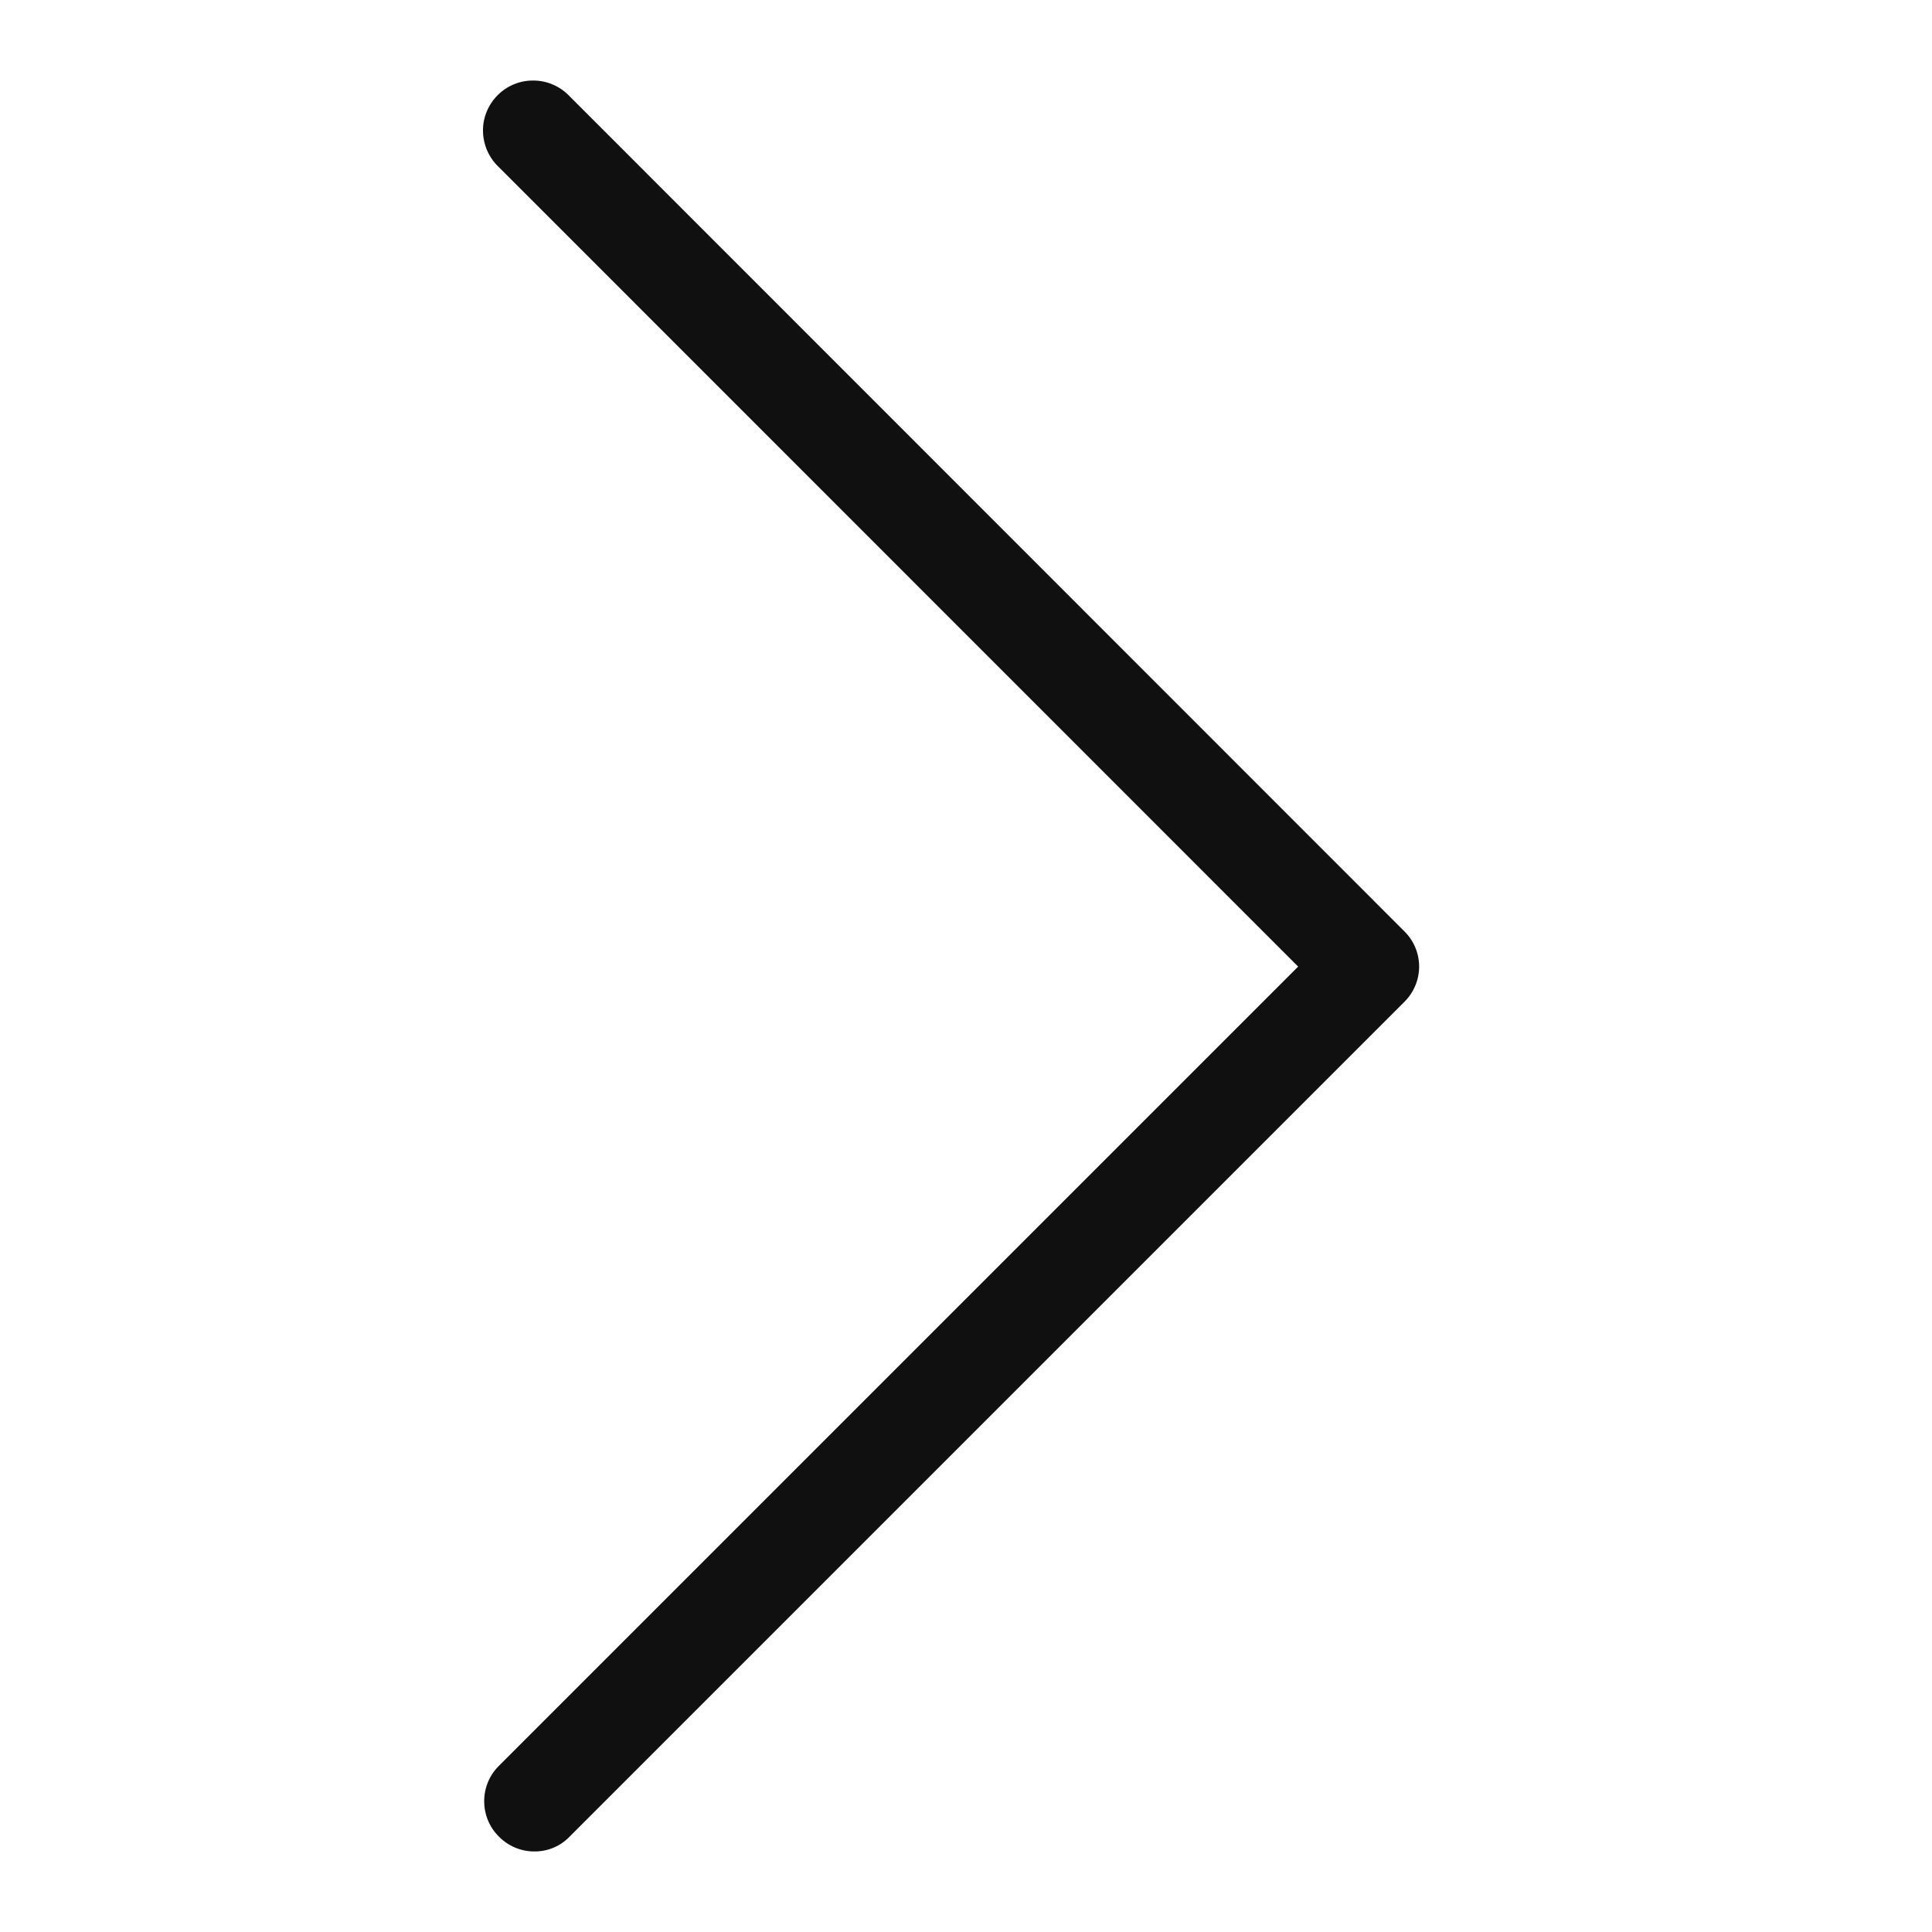<svg width="13" height="13" viewBox="0 0 13 13" fill="none" xmlns="http://www.w3.org/2000/svg">
<path d="M3.357 12.358C3.42 12.422 3.505 12.458 3.595 12.458C3.685 12.459 3.771 12.423 3.833 12.358L9.449 6.742C9.513 6.679 9.549 6.593 9.549 6.504C9.549 6.414 9.513 6.329 9.449 6.266L3.833 0.648C3.771 0.582 3.684 0.543 3.593 0.542C3.501 0.54 3.413 0.576 3.349 0.64C3.284 0.705 3.248 0.793 3.25 0.884C3.252 0.976 3.29 1.062 3.357 1.125L8.735 6.504L3.357 11.882C3.293 11.945 3.258 12.031 3.258 12.12C3.258 12.209 3.293 12.295 3.357 12.358L3.357 12.358Z" fill="#101010"/>
</svg>
